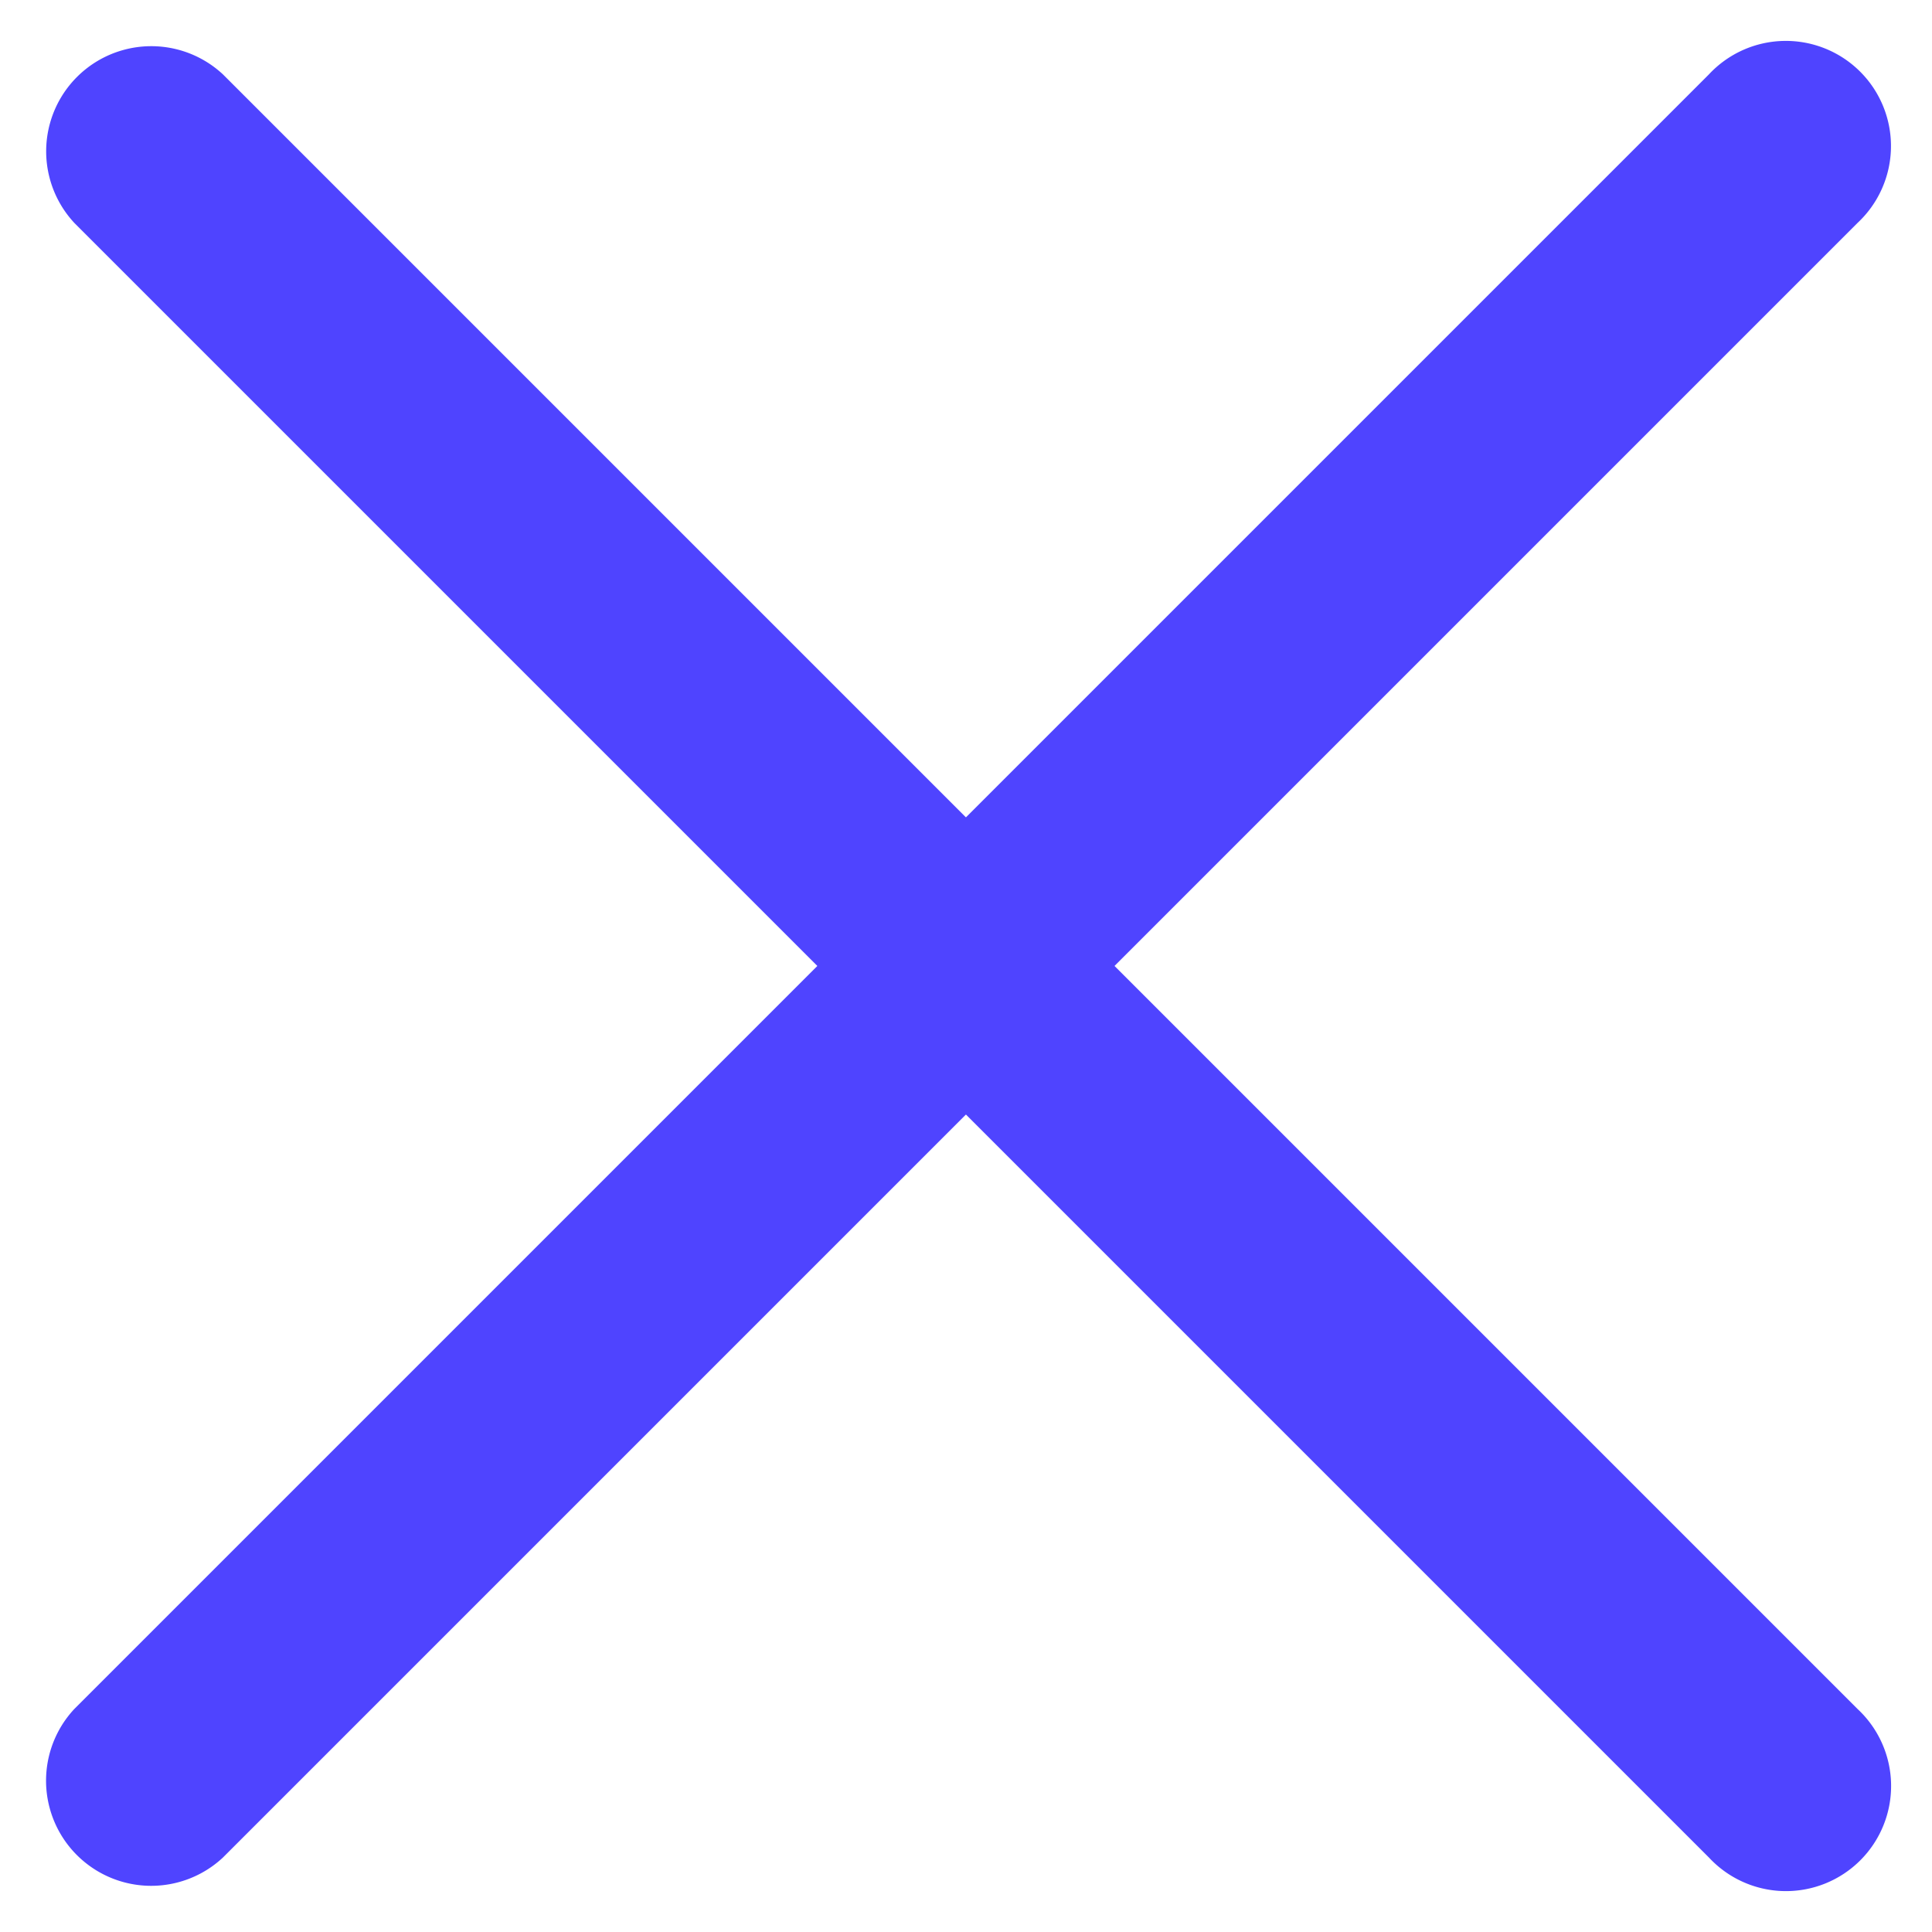 <svg xmlns="http://www.w3.org/2000/svg" width="14.555" height="14.555" viewBox="0 0 14.555 14.555">
  <g id="close" transform="translate(-2.223 0.416)">
    <path id="Path_26" data-name="Path 26" d="M18.208,124.251H.792a.792.792,0,0,1,0-1.583H18.208a.792.792,0,1,1,0,1.583Zm0,0" transform="translate(-84.517 -73.72) rotate(-45)" fill="#4f44ff"/>
    <path id="Path_3813" data-name="Path 3813" d="M18.208,124.251H.792a.792.792,0,0,1,0-1.583H18.208a.792.792,0,1,1,0,1.583Zm0,0" transform="translate(90.082 -87.155) rotate(45)" fill="#4f44ff"/>
  </g>
</svg>
